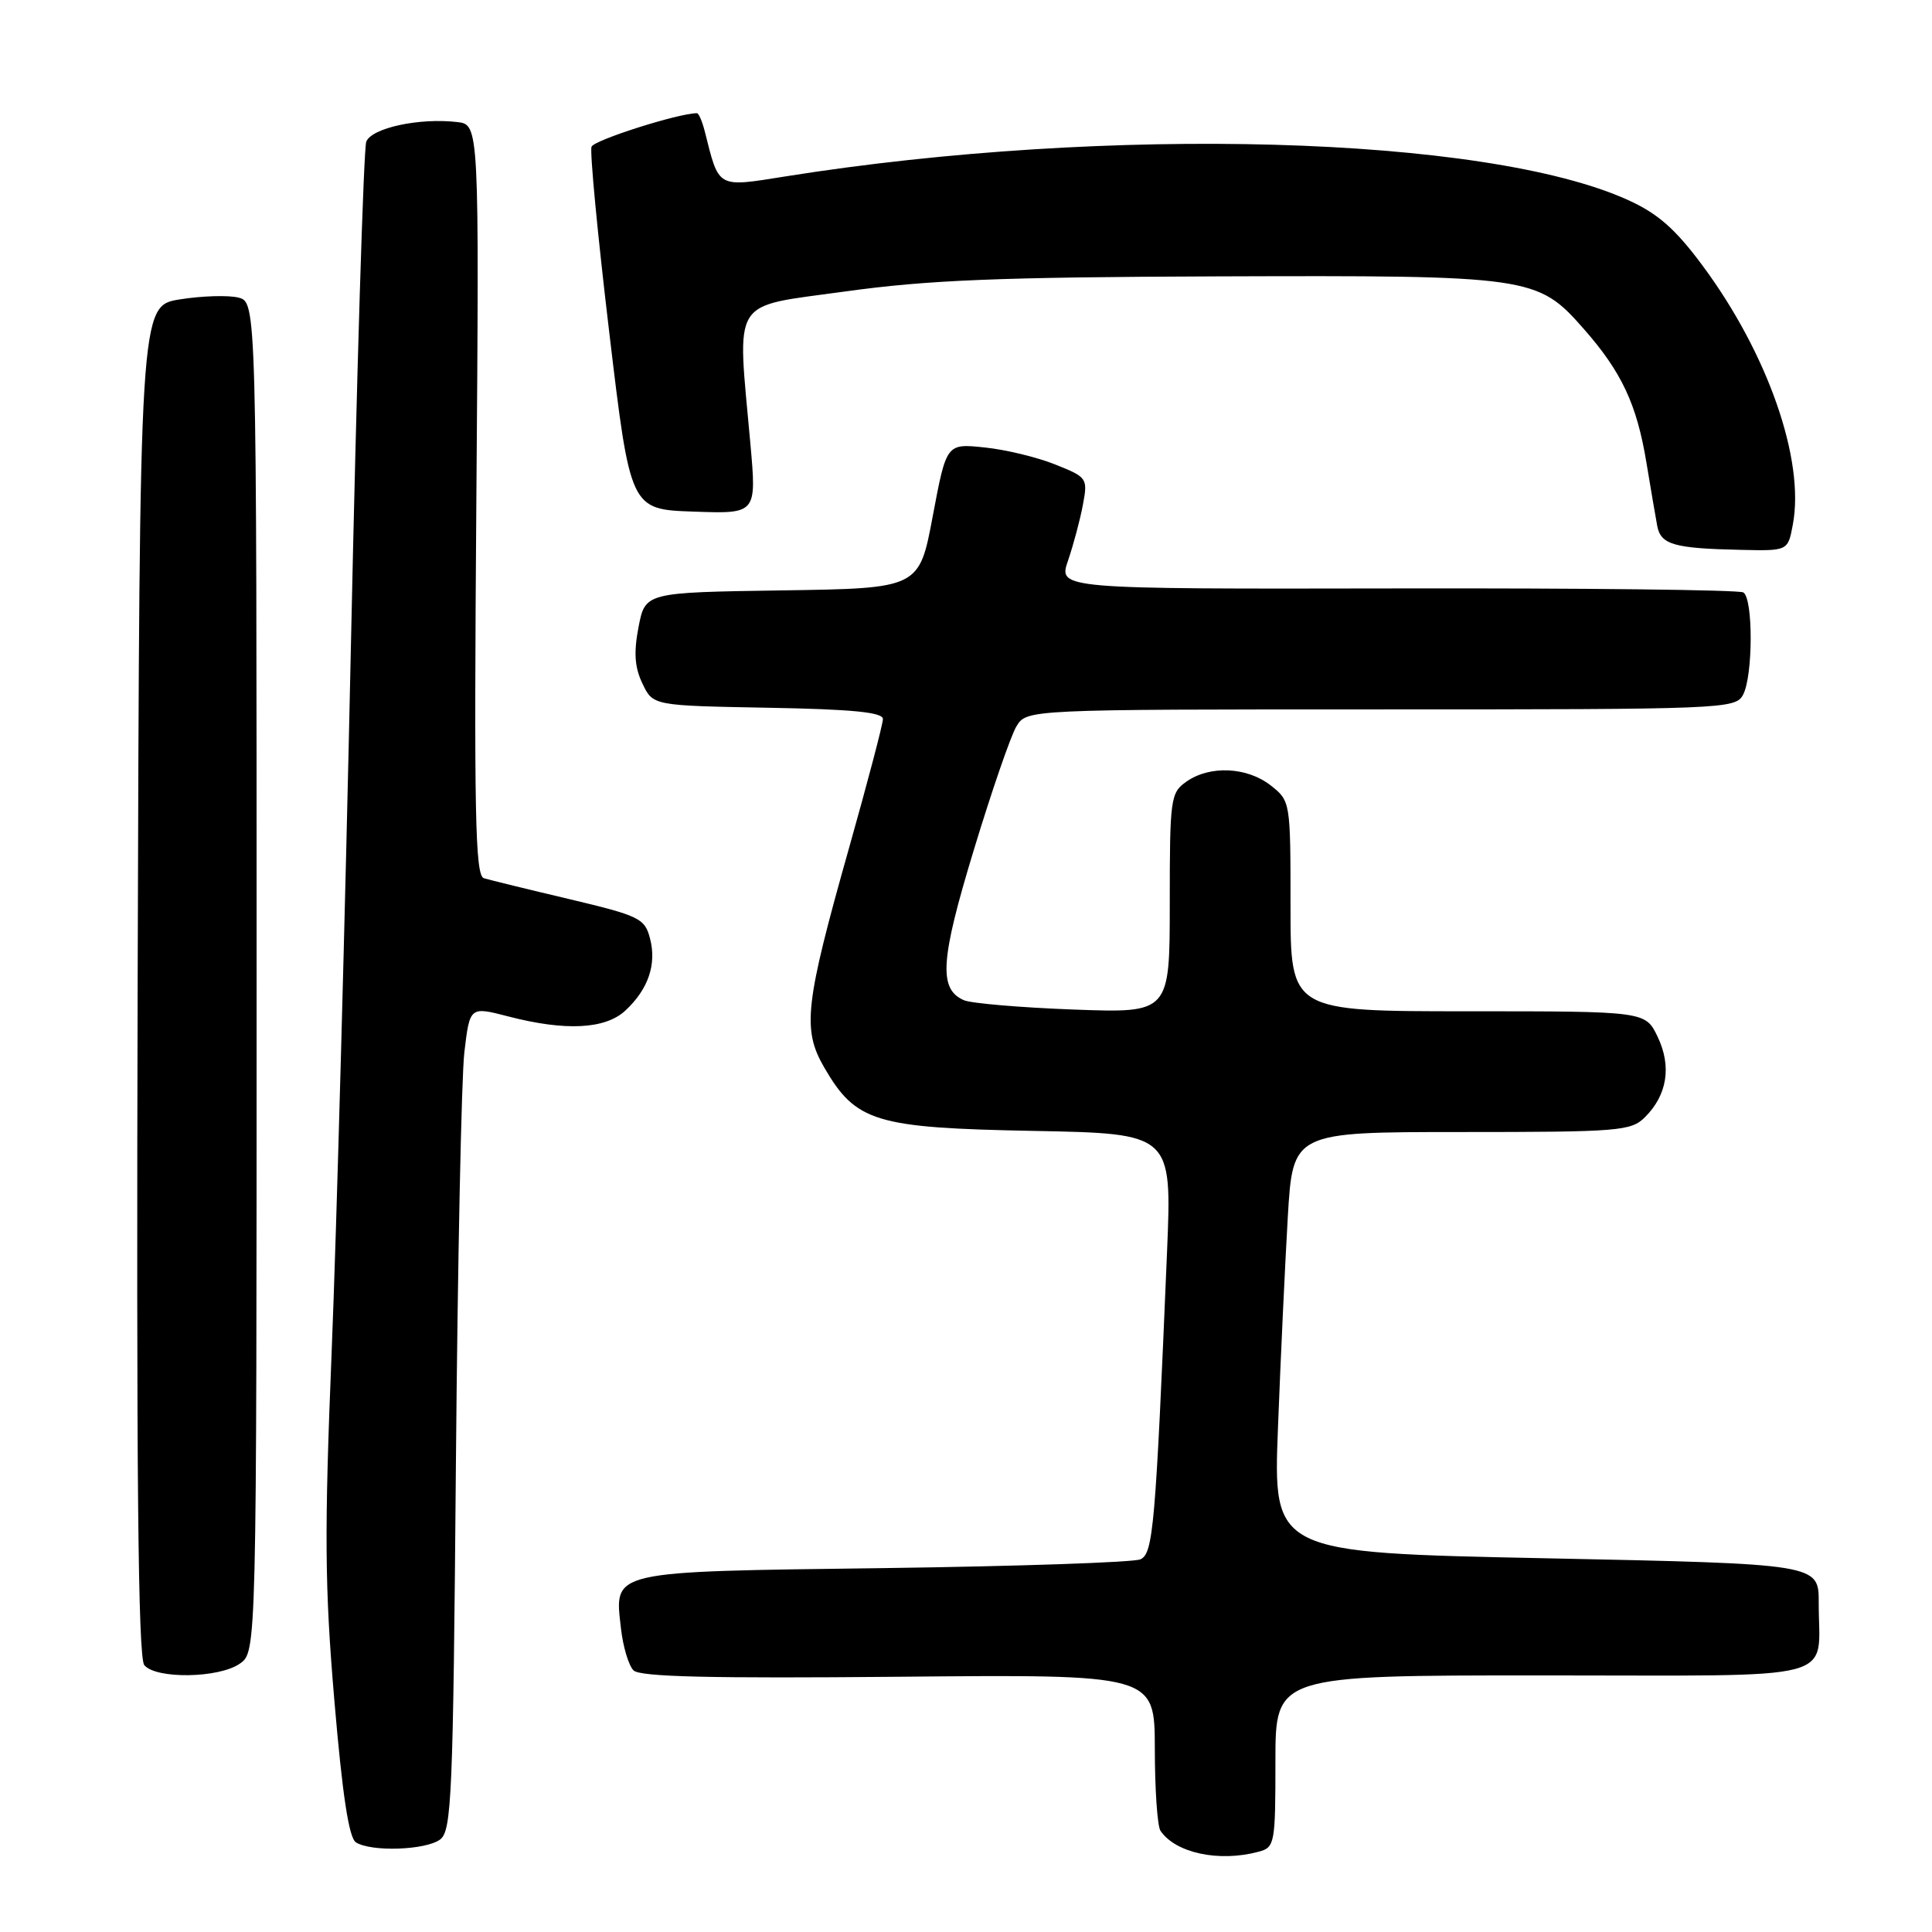 <?xml version="1.0" encoding="UTF-8" standalone="no"?>
<!DOCTYPE svg PUBLIC "-//W3C//DTD SVG 1.1//EN" "http://www.w3.org/Graphics/SVG/1.1/DTD/svg11.dtd" >
<svg xmlns="http://www.w3.org/2000/svg" xmlns:xlink="http://www.w3.org/1999/xlink" version="1.1" viewBox="0 0 256 256">
 <g >
 <path fill="currentColor"
d=" M 166.75 245.37 C 168.92 244.79 169.00 244.34 169.00 233.38 C 169.00 222.00 169.00 222.00 204.38 222.00 C 244.72 222.00 240.96 222.99 240.99 212.36 C 241.00 207.23 241.00 207.23 204.85 206.48 C 168.69 205.74 168.69 205.74 169.34 189.12 C 169.69 179.98 170.28 167.44 170.64 161.25 C 171.31 150.00 171.31 150.00 193.65 150.00 C 214.57 150.00 216.13 149.87 217.97 148.03 C 220.92 145.08 221.52 141.31 219.65 137.39 C 218.03 134.00 218.03 134.00 194.52 134.00 C 171.00 134.00 171.00 134.00 171.00 120.07 C 171.00 106.22 170.99 106.13 168.37 104.07 C 165.24 101.62 160.32 101.39 157.22 103.56 C 155.10 105.04 155.00 105.76 155.00 119.67 C 155.00 134.24 155.00 134.24 142.25 133.77 C 135.24 133.51 128.71 132.95 127.74 132.54 C 124.34 131.07 124.59 127.24 129.03 112.64 C 131.39 104.86 133.93 97.49 134.68 96.25 C 136.05 94.00 136.05 94.00 182.99 94.00 C 228.37 94.00 229.96 93.94 230.96 92.07 C 232.29 89.59 232.32 79.31 231.00 78.50 C 230.45 78.16 209.80 77.92 185.11 77.97 C 140.22 78.05 140.22 78.05 141.52 74.28 C 142.23 72.20 143.12 68.88 143.49 66.89 C 144.15 63.37 144.07 63.24 139.83 61.55 C 137.45 60.59 133.23 59.57 130.46 59.29 C 125.41 58.76 125.41 58.76 123.60 68.36 C 121.80 77.96 121.80 77.96 103.65 78.23 C 85.50 78.50 85.50 78.50 84.61 83.08 C 83.96 86.47 84.09 88.42 85.13 90.58 C 86.52 93.50 86.52 93.50 101.76 93.78 C 112.97 93.98 117.00 94.38 116.99 95.28 C 116.99 95.95 114.97 103.61 112.52 112.30 C 106.65 133.08 106.28 136.38 109.21 141.44 C 113.41 148.68 115.96 149.45 136.90 149.85 C 155.29 150.20 155.29 150.20 154.64 165.85 C 153.11 202.33 152.81 205.85 151.11 206.62 C 150.22 207.02 134.97 207.54 117.22 207.78 C 80.50 208.26 81.41 208.06 82.28 215.77 C 82.55 218.19 83.30 220.70 83.95 221.34 C 84.81 222.19 94.22 222.41 119.06 222.18 C 153.00 221.86 153.00 221.86 153.02 231.68 C 153.02 237.08 153.36 241.99 153.77 242.59 C 155.77 245.54 161.51 246.77 166.75 245.37 Z  M 58.31 243.75 C 59.85 242.61 60.04 238.12 60.41 194.00 C 60.64 167.32 61.14 142.77 61.53 139.43 C 62.25 133.36 62.25 133.36 67.34 134.68 C 74.93 136.65 80.21 136.38 82.87 133.90 C 85.90 131.08 87.03 127.78 86.13 124.35 C 85.44 121.69 84.74 121.35 75.45 119.14 C 69.98 117.85 64.88 116.60 64.12 116.37 C 62.96 116.03 62.80 107.94 63.12 66.23 C 63.50 16.50 63.50 16.50 60.56 16.17 C 55.53 15.59 49.23 16.96 48.53 18.78 C 48.18 19.70 47.26 49.72 46.50 85.48 C 45.74 121.24 44.59 163.32 43.95 179.00 C 42.97 203.13 43.02 210.24 44.31 225.39 C 45.37 237.85 46.23 243.53 47.16 244.12 C 49.19 245.41 56.39 245.16 58.31 243.75 Z  M 31.78 220.44 C 34.00 218.89 34.00 218.89 34.00 129.46 C 34.00 40.04 34.00 40.04 31.58 39.43 C 30.25 39.10 26.76 39.20 23.83 39.67 C 18.50 40.52 18.50 40.52 18.24 129.90 C 18.06 195.11 18.29 219.65 19.12 220.64 C 20.67 222.51 29.02 222.38 31.78 220.44 Z  M 237.56 69.51 C 239.17 60.96 234.24 46.83 225.58 35.17 C 221.98 30.32 219.67 28.29 215.69 26.49 C 196.86 17.96 146.85 16.57 104.11 23.37 C 94.94 24.83 95.30 25.02 93.40 17.46 C 93.06 16.11 92.59 15.00 92.35 15.00 C 89.91 15.00 78.72 18.56 78.38 19.44 C 78.14 20.08 79.19 31.15 80.73 44.05 C 83.52 67.50 83.52 67.50 91.89 67.79 C 100.26 68.09 100.26 68.09 99.43 58.79 C 97.67 39.11 96.64 40.76 112.00 38.62 C 122.96 37.10 132.27 36.72 161.50 36.62 C 202.82 36.48 203.73 36.61 209.83 43.55 C 214.88 49.29 216.88 53.55 218.16 61.30 C 218.72 64.71 219.37 68.48 219.59 69.68 C 220.06 72.17 221.80 72.67 230.70 72.86 C 236.91 73.00 236.91 73.00 237.56 69.51 Z "/>
</g>
</svg>